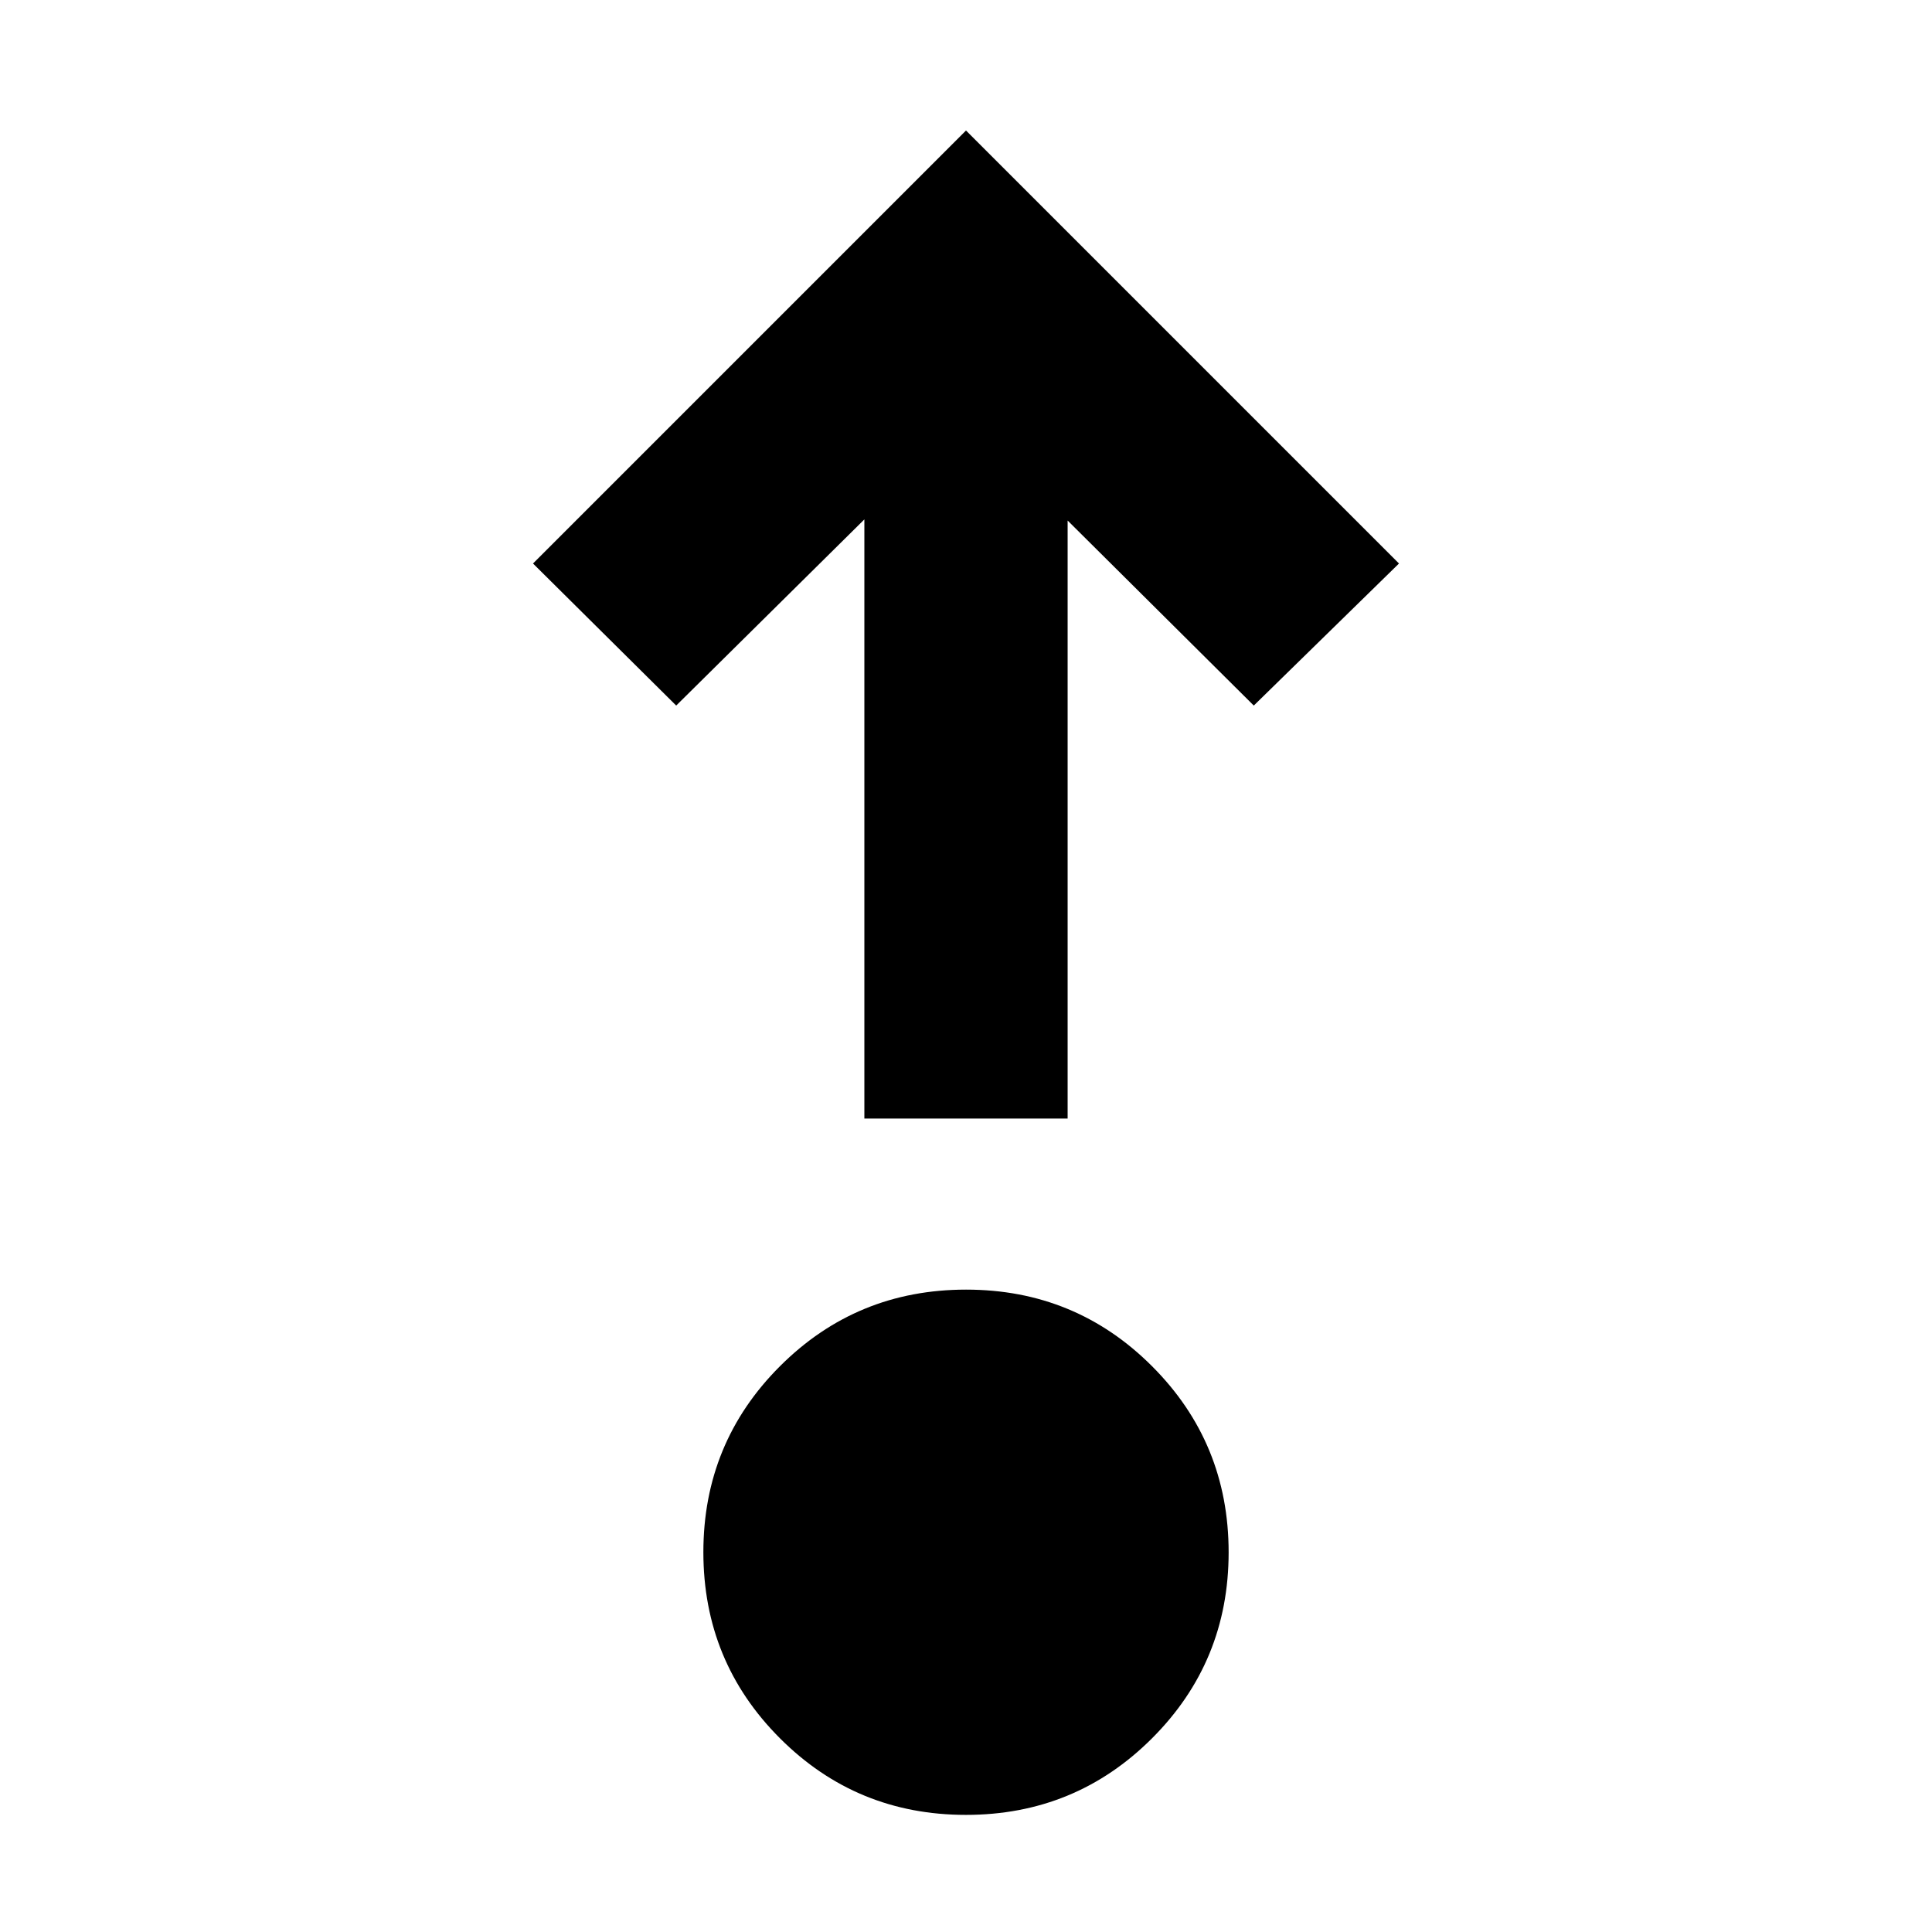 <svg xmlns="http://www.w3.org/2000/svg" height="24" viewBox="0 96 960 960" width="24"><path d="M479.971 997.806q-54.388 0-92.43-38.072-38.042-38.071-38.042-92.458 0-54.388 38.072-92.43 38.071-38.042 92.458-38.042 54.388 0 92.43 38.072 38.042 38.071 38.042 92.458 0 54.388-38.072 92.43-38.071 38.042-92.458 38.042Zm-50.472-346.002V354.089L336 446.588 264.847 376 480 160.847 695.153 376 623 446.588l-92.499-91.934v297.15H429.499Z"/></svg>